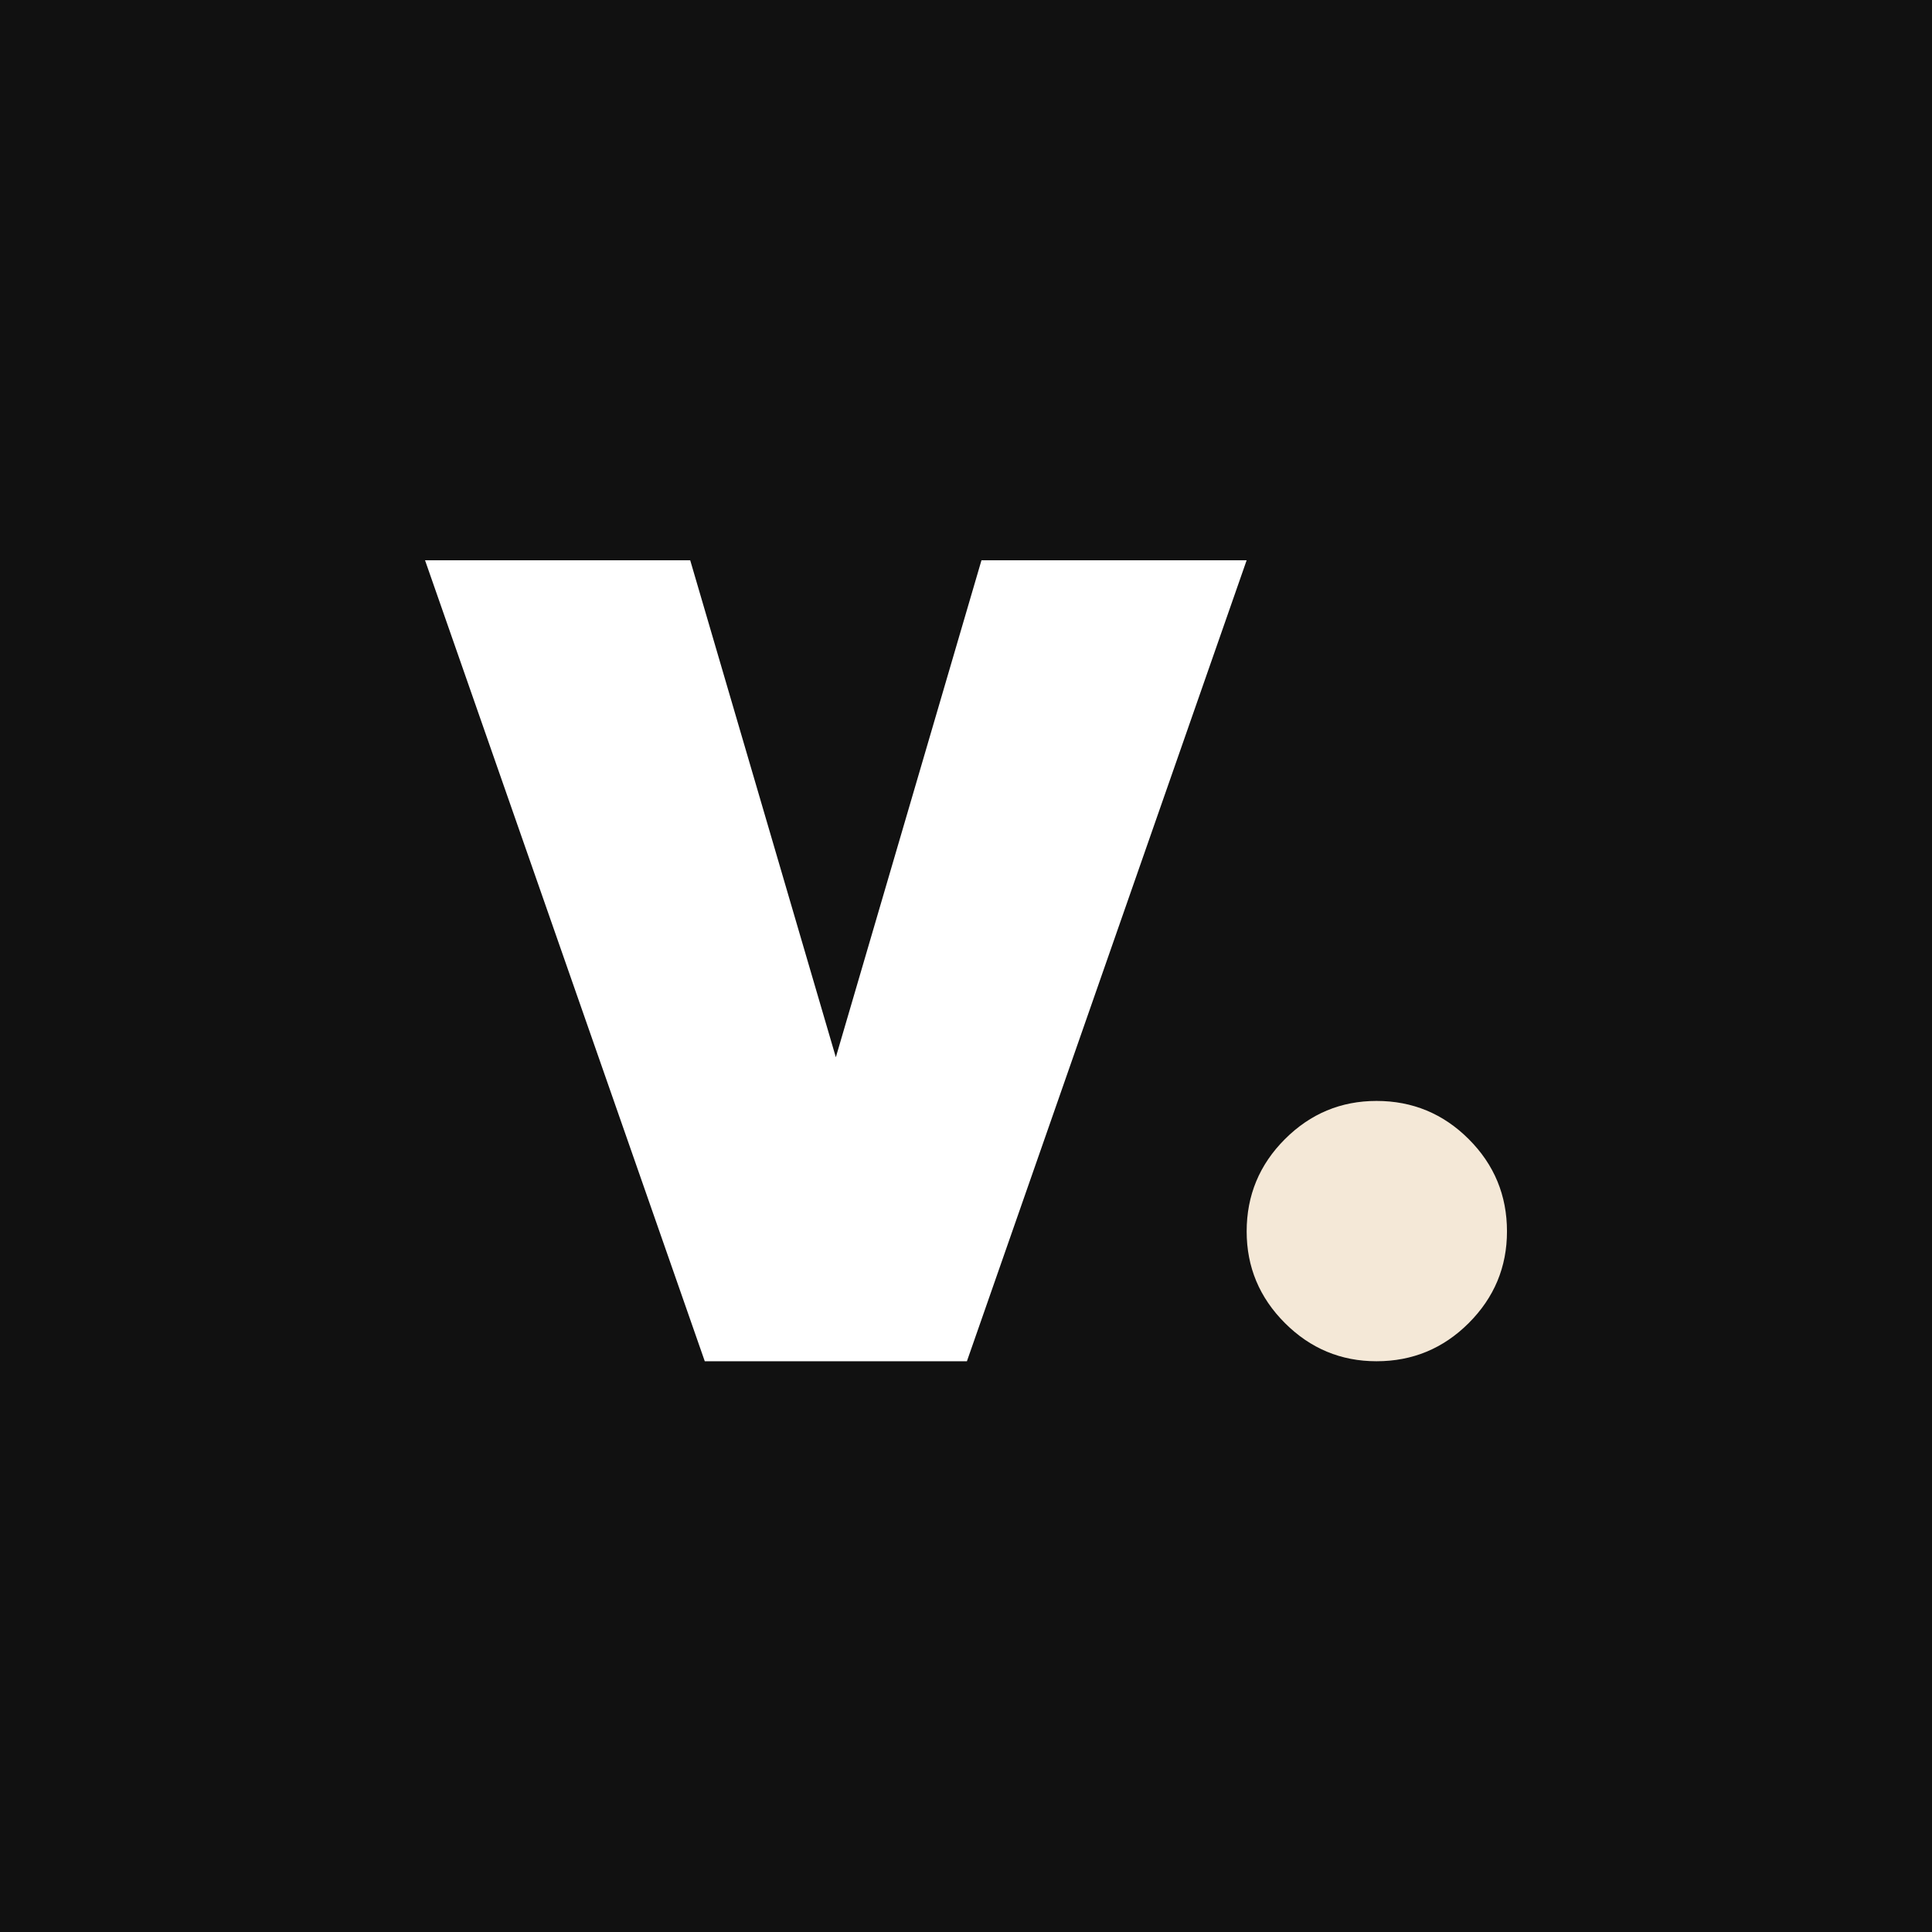 <svg width="100" height="100" viewBox="0 0 100 100" fill="none" xmlns="http://www.w3.org/2000/svg">
<rect width="100" height="100" fill="#111111"/>
<g clip-path="url(#clip0_1979_753)">
<path d="M50.047 70.458H36.479L22 29H35.725L43.263 54.723L50.801 29H64.526L50.047 70.458Z" fill="white"/>
<path d="M71.249 70.458C69.406 70.458 67.825 69.799 66.506 68.48C65.187 67.16 64.527 65.58 64.527 63.737C64.527 61.873 65.187 60.282 66.506 58.963C67.825 57.644 69.406 56.984 71.249 56.984C73.112 56.984 74.704 57.644 76.023 58.963C77.342 60.282 78.001 61.873 78.001 63.737C78.001 65.58 77.342 67.16 76.023 68.48C74.704 69.799 73.112 70.458 71.249 70.458Z" fill="#F4E8D7"/>
</g>
<defs>
<clipPath id="clip0_1979_753">
<rect width="56" height="41.458" fill="white" transform="translate(22 29)"/>
</clipPath>
</defs>
</svg>
